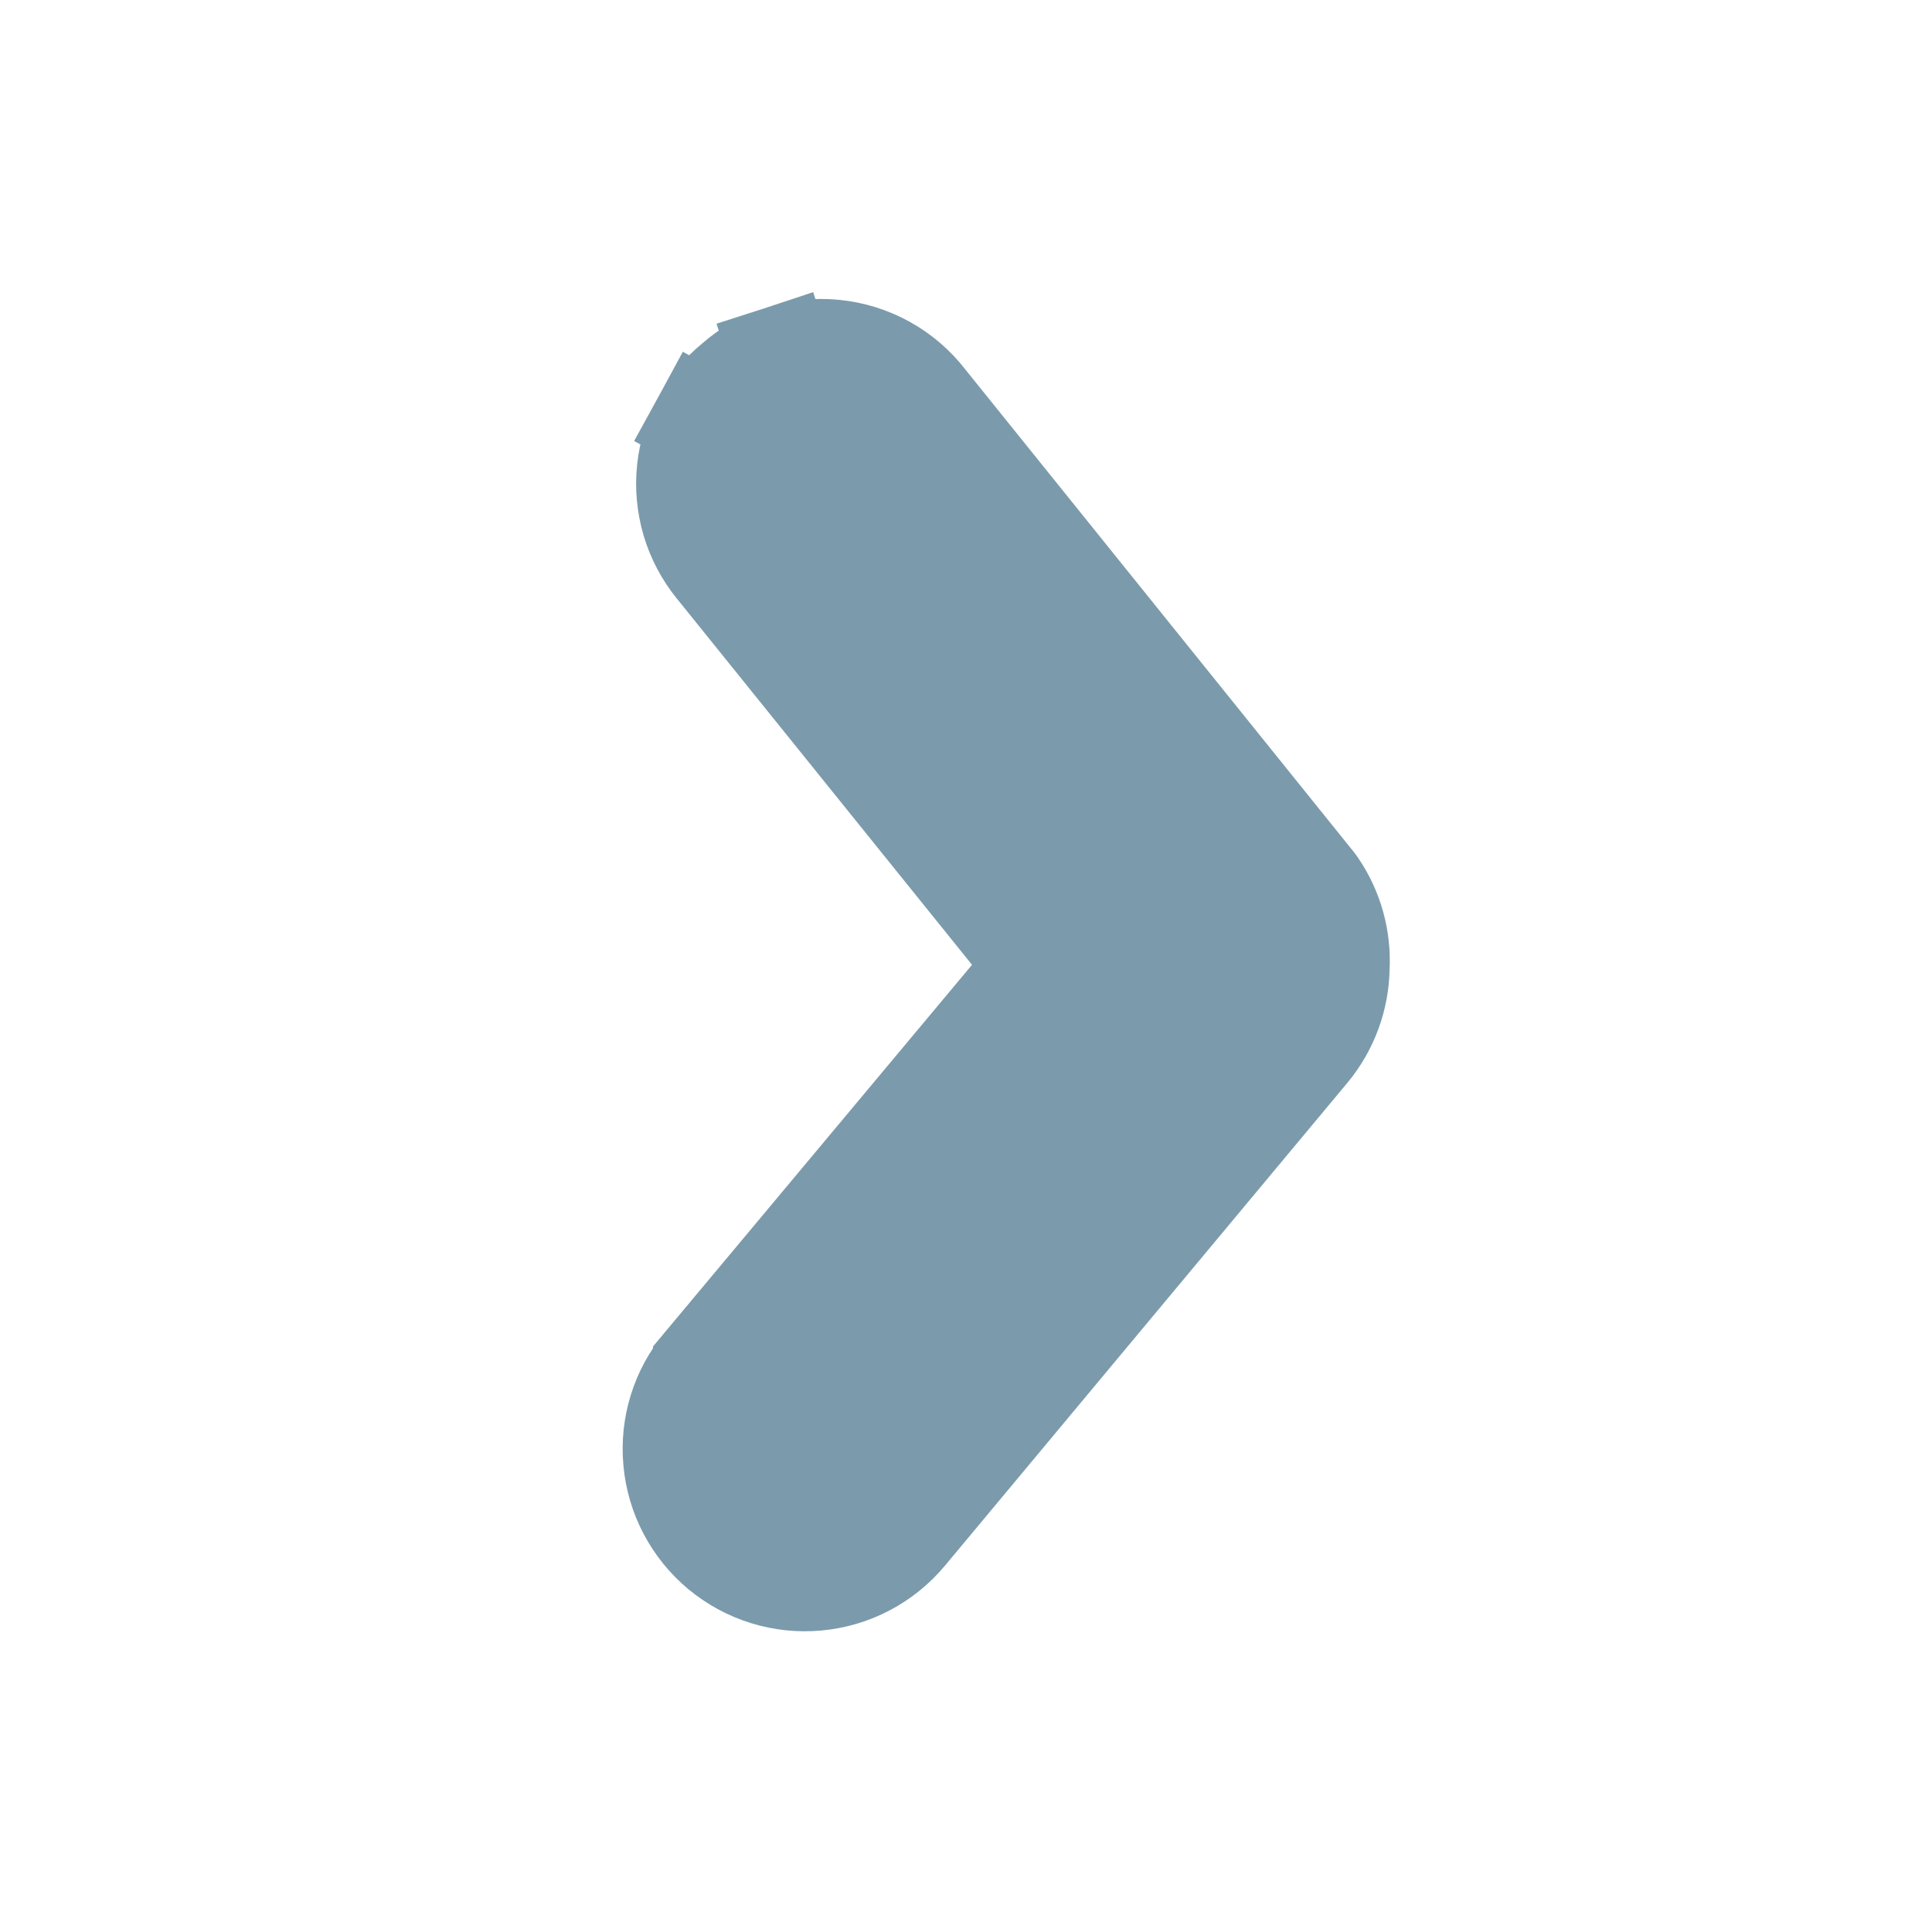 <svg width="19" height="19" viewBox="0 0 19 19" fill="none" xmlns="http://www.w3.org/2000/svg">
<path d="M12.868 10.327L12.869 10.326C13.057 10.098 13.162 9.812 13.166 9.517C13.181 9.235 13.104 8.955 12.945 8.721L12.933 8.704L12.921 8.688L9.1 3.942C8.993 3.803 8.859 3.688 8.706 3.603C8.55 3.516 8.378 3.463 8.201 3.446C8.024 3.429 7.846 3.449 7.677 3.504L7.832 3.979L7.677 3.504C7.512 3.558 7.359 3.644 7.229 3.759C7.1 3.864 6.993 3.993 6.914 4.138L7.351 4.377L6.914 4.138C6.832 4.288 6.781 4.452 6.763 4.621C6.745 4.79 6.761 4.961 6.809 5.125C6.857 5.287 6.937 5.439 7.044 5.571C7.044 5.571 7.044 5.572 7.045 5.572L10.206 9.494L6.922 13.423L6.922 13.423L6.922 13.424C6.702 13.687 6.597 14.027 6.629 14.369C6.66 14.71 6.826 15.025 7.089 15.244C7.353 15.463 7.693 15.569 8.034 15.537C8.376 15.506 8.69 15.34 8.91 15.076C8.91 15.076 8.91 15.076 8.91 15.076L12.868 10.327Z" fill="#7B9BAC" stroke="#7B9BAC"/>
</svg>

